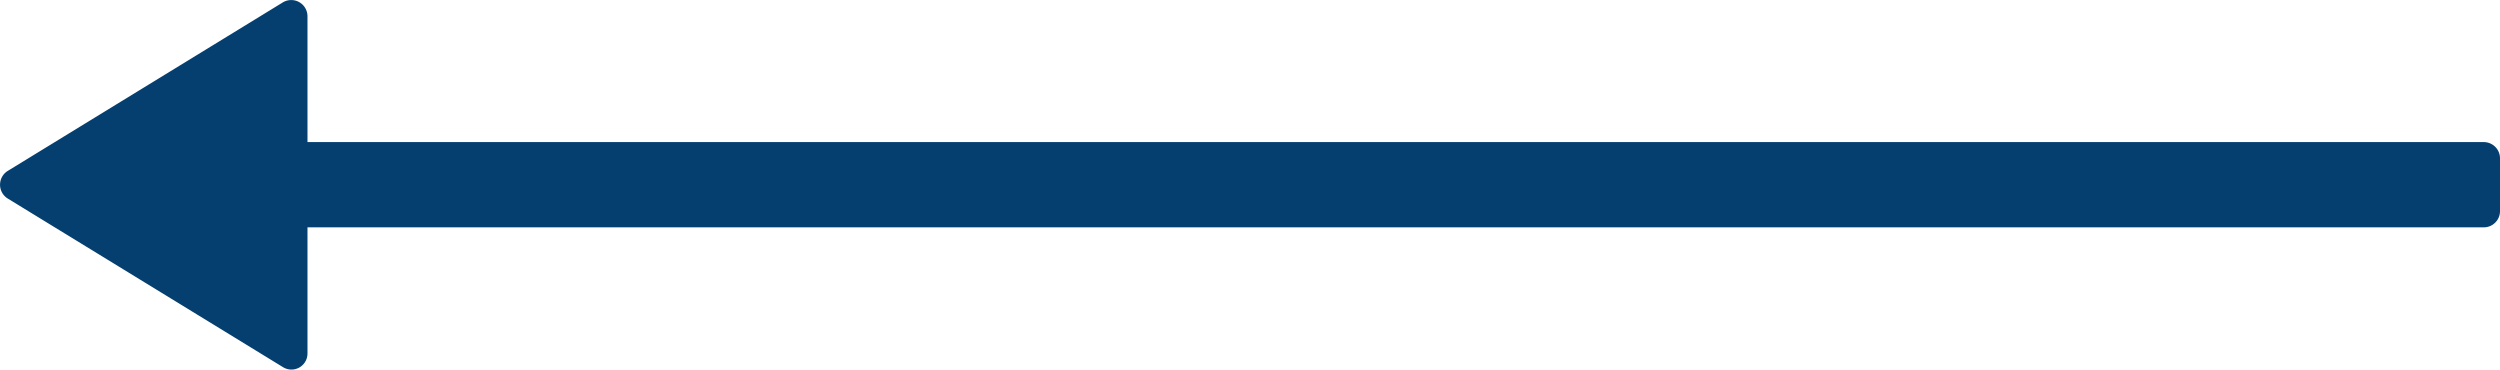 <svg xmlns="http://www.w3.org/2000/svg" viewBox="0 0 117 17.31"><defs><style>.cls-1{fill:#043f70;}</style></defs><title>Arrow</title><g id="Layer_2" data-name="Layer 2"><g id="Layer_1-2" data-name="Layer 1"><path class="cls-1" d="M116.24,6.65H14.39V.76A.76.76,0,0,0,13.24.11L.36,8a.76.76,0,0,0,0,1.29l12.88,7.89a.75.75,0,0,0,1.15-.64v-5.9H116.24a.76.76,0,0,0,.76-.76V7.41A.76.76,0,0,0,116.24,6.65Z"/></g></g></svg>